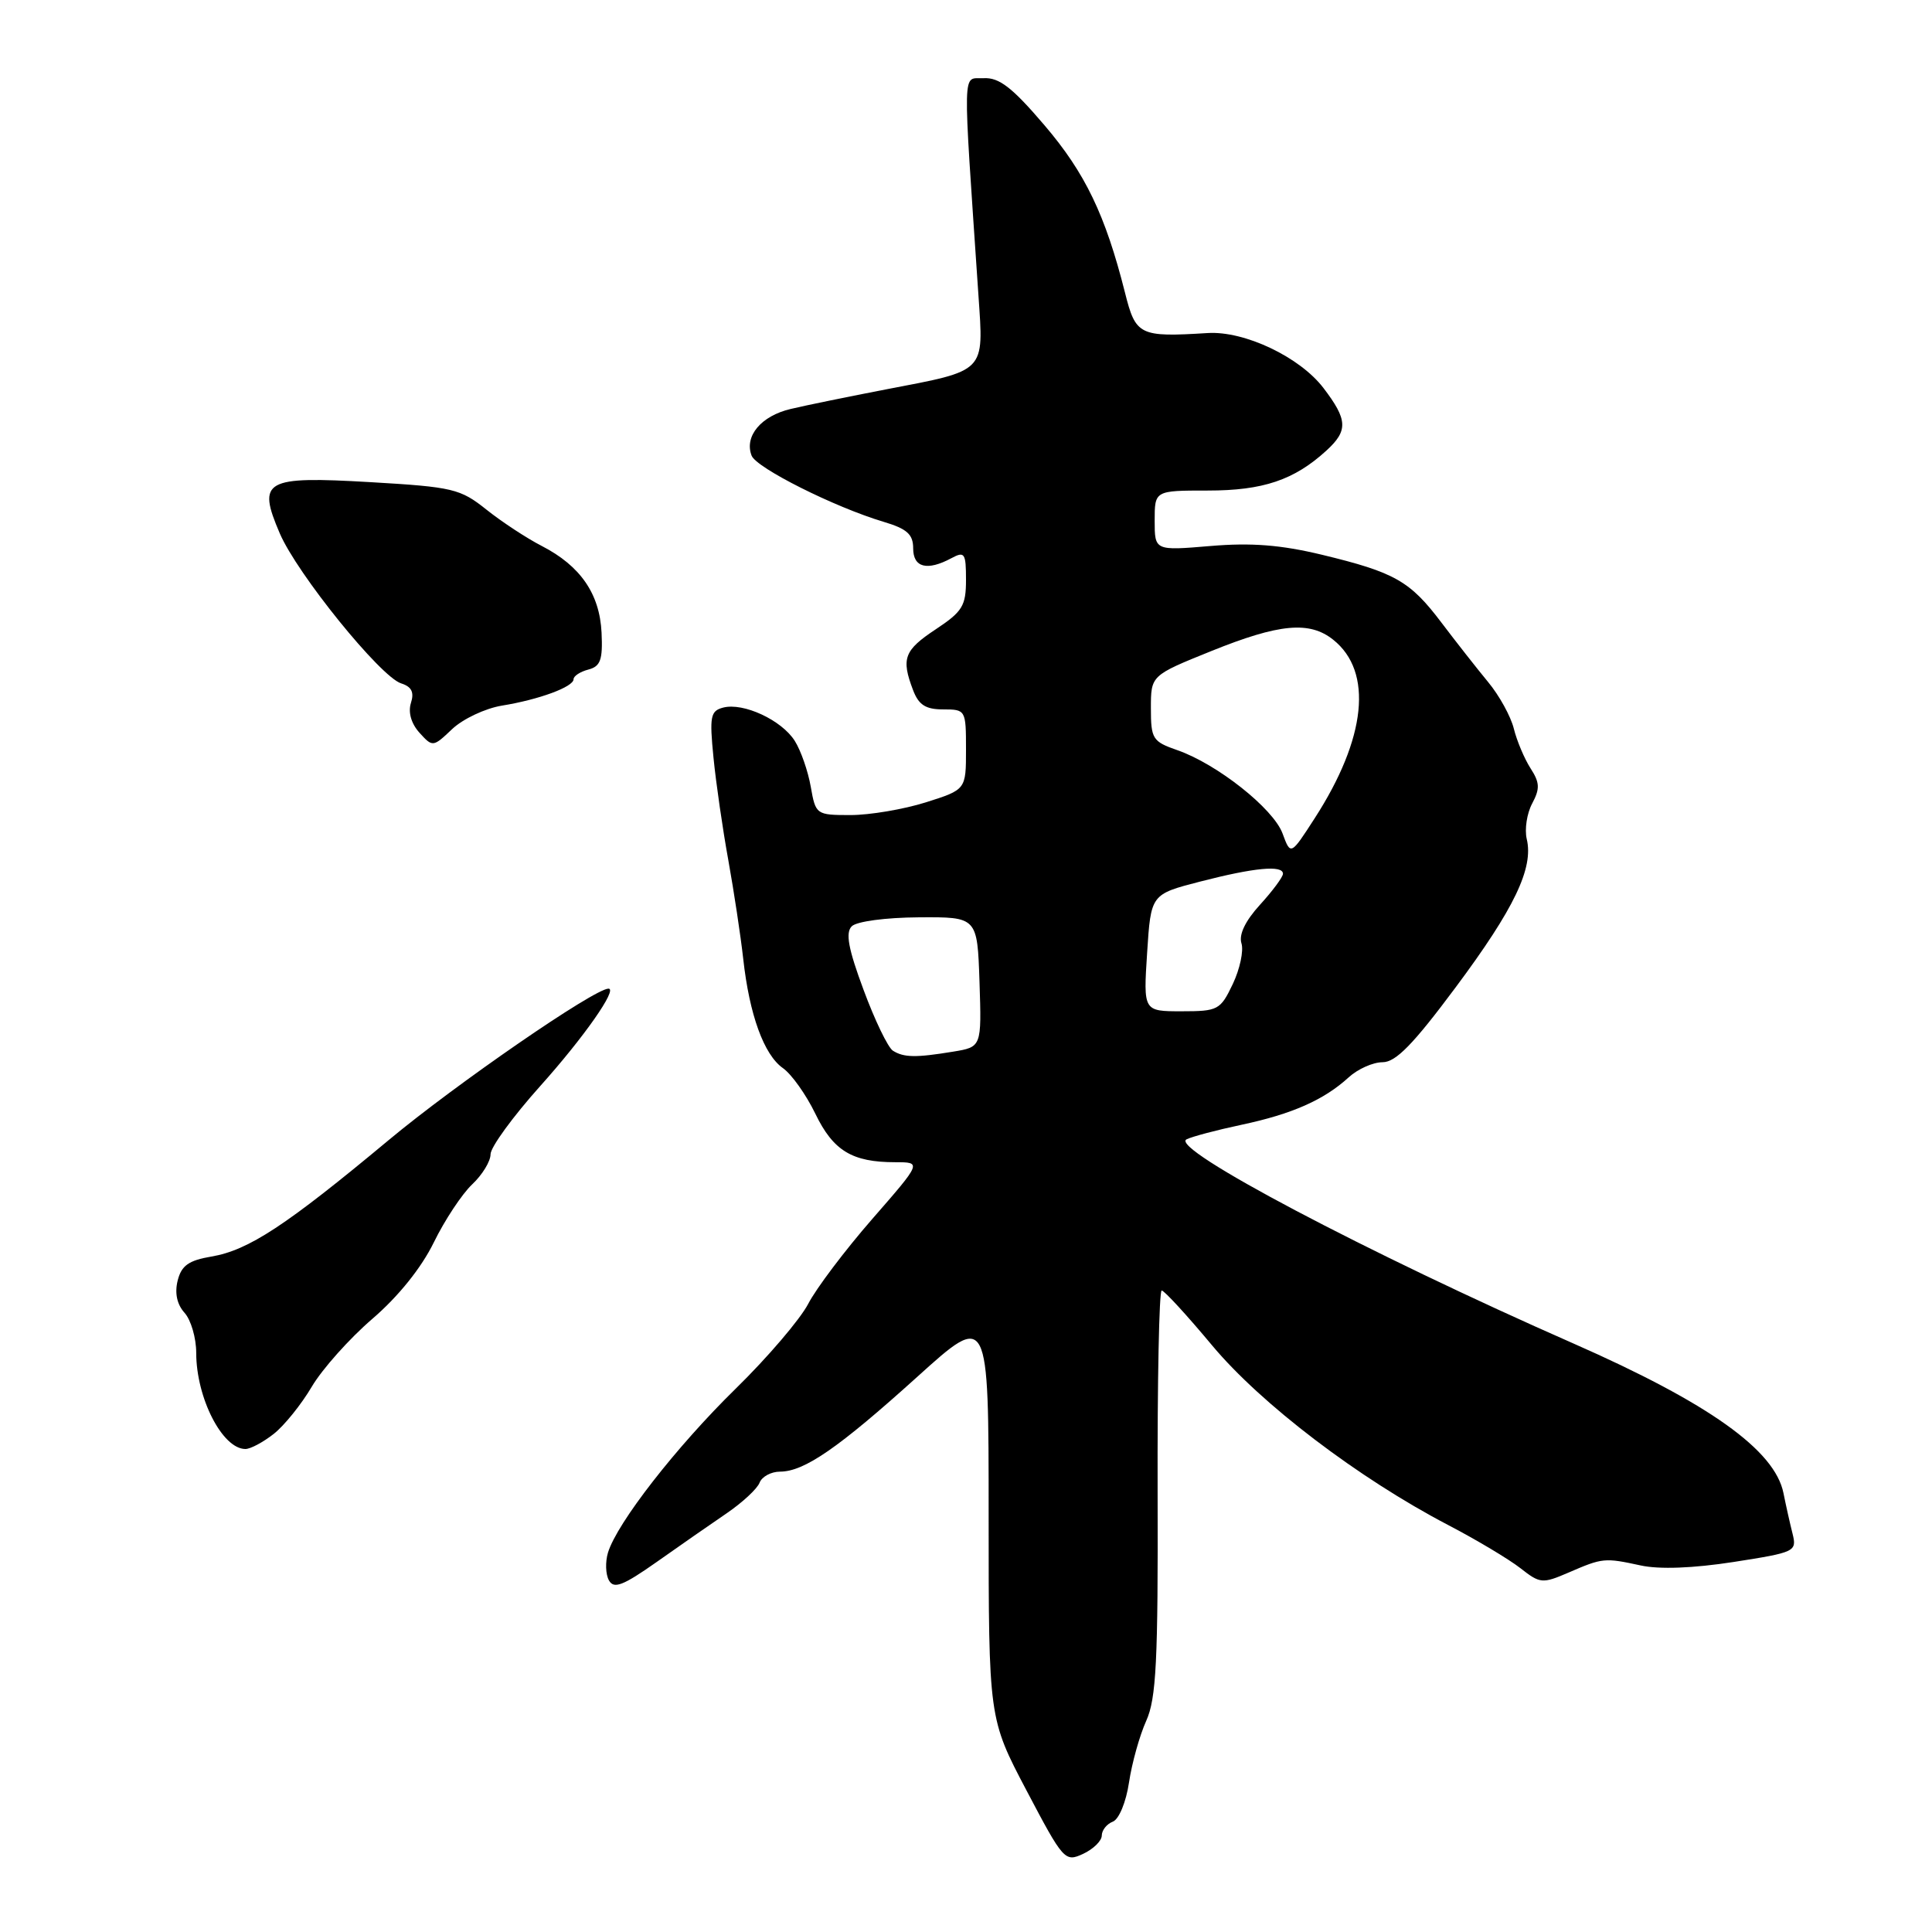 <?xml version="1.0" encoding="UTF-8" standalone="no"?>
<!DOCTYPE svg PUBLIC "-//W3C//DTD SVG 1.1//EN" "http://www.w3.org/Graphics/SVG/1.1/DTD/svg11.dtd" >
<svg xmlns="http://www.w3.org/2000/svg" xmlns:xlink="http://www.w3.org/1999/xlink" version="1.1" viewBox="0 0 256 256">
 <g >
 <path fill="currentColor"
d=" M 145.99 243.22 C 146.00 242.51 146.65 241.69 147.45 241.38 C 148.27 241.07 149.21 238.79 149.60 236.18 C 149.98 233.62 151.01 229.95 151.88 228.02 C 153.21 225.07 153.46 220.14 153.39 197.75 C 153.35 183.04 153.59 171.00 153.93 171.00 C 154.27 171.00 157.27 174.27 160.60 178.26 C 167.10 186.05 180.01 195.87 191.88 202.07 C 195.64 204.03 199.95 206.61 201.46 207.79 C 204.07 209.84 204.37 209.87 207.85 208.37 C 212.36 206.42 212.60 206.39 217.40 207.43 C 219.87 207.97 224.36 207.80 229.71 206.97 C 237.90 205.69 238.11 205.59 237.52 203.21 C 237.18 201.87 236.64 199.45 236.32 197.85 C 235.18 192.15 226.43 185.92 208.51 178.03 C 181.17 166.01 154.89 152.14 157.22 150.97 C 157.92 150.61 161.20 149.74 164.50 149.04 C 171.20 147.62 175.43 145.75 178.70 142.76 C 179.91 141.65 181.93 140.75 183.20 140.75 C 184.95 140.75 187.27 138.37 192.88 130.83 C 200.66 120.39 203.23 115.02 202.30 111.17 C 202.00 109.89 202.32 107.78 203.02 106.47 C 204.07 104.50 204.03 103.70 202.80 101.80 C 201.99 100.53 200.99 98.17 200.59 96.55 C 200.19 94.93 198.66 92.15 197.18 90.37 C 195.71 88.59 192.93 85.05 191.00 82.50 C 186.83 76.98 184.83 75.84 175.13 73.50 C 169.72 72.20 165.80 71.89 160.38 72.35 C 153.00 72.97 153.00 72.97 153.00 68.99 C 153.00 65.00 153.00 65.00 160.05 65.00 C 167.36 65.00 171.48 63.61 175.75 59.71 C 178.65 57.06 178.58 55.63 175.37 51.42 C 172.24 47.31 164.91 43.83 160.03 44.13 C 150.96 44.69 150.49 44.46 149.06 38.75 C 146.47 28.49 143.79 22.91 138.40 16.60 C 134.13 11.59 132.39 10.25 130.35 10.36 C 127.47 10.52 127.54 7.92 129.65 39.15 C 130.35 49.44 130.74 49.04 117.43 51.59 C 112.52 52.54 106.82 53.70 104.77 54.19 C 100.85 55.11 98.60 57.80 99.59 60.37 C 100.21 62.00 110.58 67.20 117.07 69.14 C 120.19 70.07 121.00 70.80 121.00 72.66 C 121.00 75.21 122.85 75.69 126.07 73.96 C 127.82 73.02 128.00 73.28 128.00 76.83 C 128.00 80.28 127.53 81.04 124.00 83.38 C 119.80 86.16 119.39 87.25 120.98 91.43 C 121.73 93.41 122.65 94.00 124.98 94.00 C 127.96 94.00 128.00 94.07 128.00 99.32 C 128.00 104.63 128.00 104.63 122.66 106.32 C 119.73 107.24 115.25 108.00 112.71 108.00 C 108.16 108.00 108.08 107.95 107.43 104.25 C 107.07 102.19 106.12 99.45 105.31 98.17 C 103.58 95.42 98.50 93.06 95.82 93.76 C 94.14 94.20 94.00 94.92 94.54 100.38 C 94.87 103.74 95.76 109.88 96.51 114.00 C 97.25 118.12 98.14 123.99 98.48 127.04 C 99.30 134.47 101.23 139.77 103.74 141.53 C 104.88 142.33 106.81 145.04 108.03 147.56 C 110.41 152.49 112.91 154.00 118.63 154.00 C 122.14 154.00 122.14 154.00 115.58 161.52 C 111.97 165.66 108.15 170.72 107.09 172.77 C 106.02 174.82 101.70 179.88 97.49 184.00 C 89.62 191.70 81.77 201.78 80.56 205.73 C 80.19 206.96 80.24 208.61 80.69 209.41 C 81.34 210.58 82.55 210.11 87.00 206.98 C 90.03 204.84 94.21 201.93 96.30 200.51 C 98.39 199.08 100.35 197.26 100.65 196.46 C 100.96 195.66 102.18 195.00 103.36 195.00 C 106.58 194.99 111.09 191.87 121.54 182.44 C 131.00 173.89 131.00 173.89 131.00 200.80 C 131.00 227.71 131.00 227.71 136.02 237.25 C 140.90 246.52 141.11 246.76 143.51 245.65 C 144.87 245.02 145.99 243.92 145.99 243.22 Z  M 36.27 190.00 C 37.66 188.91 39.93 186.09 41.31 183.75 C 42.69 181.41 46.30 177.37 49.33 174.76 C 52.78 171.80 55.83 168.00 57.48 164.63 C 58.93 161.66 61.22 158.21 62.56 156.94 C 63.90 155.68 65.00 153.89 65.00 152.95 C 65.00 152.01 67.97 147.94 71.59 143.90 C 77.36 137.46 81.89 131.00 80.63 131.00 C 78.76 131.00 60.40 143.65 51.50 151.07 C 37.90 162.40 32.93 165.67 28.01 166.50 C 25.00 167.01 24.04 167.69 23.54 169.69 C 23.13 171.34 23.45 172.84 24.45 173.95 C 25.30 174.89 26.00 177.28 26.00 179.26 C 26.00 185.23 29.47 192.00 32.52 192.00 C 33.19 192.00 34.87 191.10 36.27 190.00 Z  M 66.50 93.50 C 71.44 92.70 76.00 91.01 76.00 90.00 C 76.00 89.58 76.88 89.00 77.96 88.72 C 79.57 88.30 79.88 87.43 79.71 83.83 C 79.46 78.68 76.91 74.98 71.78 72.34 C 69.81 71.33 66.52 69.17 64.47 67.54 C 60.99 64.76 60.02 64.53 49.13 63.89 C 35.03 63.07 34.05 63.62 37.07 70.67 C 39.37 76.04 50.41 89.68 53.15 90.55 C 54.54 90.99 54.91 91.72 54.45 93.15 C 54.06 94.39 54.49 95.88 55.58 97.09 C 57.33 99.02 57.38 99.01 59.92 96.60 C 61.34 95.26 64.30 93.86 66.50 93.50 Z  M 118.31 139.22 C 117.66 138.80 115.91 135.18 114.43 131.17 C 112.40 125.72 112.01 123.59 112.86 122.74 C 113.51 122.09 117.35 121.58 121.75 121.55 C 129.50 121.50 129.50 121.50 129.79 130.11 C 130.07 138.73 130.07 138.73 126.29 139.35 C 121.37 140.16 119.76 140.14 118.31 139.22 Z  M 152.00 126.25 C 152.50 118.50 152.50 118.50 159.00 116.82 C 166.20 114.96 170.00 114.60 170.00 115.78 C 170.00 116.20 168.63 118.05 166.96 119.88 C 165.01 122.02 164.13 123.84 164.50 125.00 C 164.81 125.98 164.29 128.41 163.35 130.39 C 161.71 133.83 161.40 134.00 156.56 134.00 C 151.50 134.00 151.50 134.00 152.00 126.25 Z  M 169.94 110.43 C 168.71 107.12 161.26 101.23 156.00 99.40 C 152.72 98.26 152.50 97.91 152.50 93.84 C 152.50 89.50 152.50 89.50 160.50 86.27 C 169.52 82.63 173.52 82.26 176.66 84.77 C 181.97 89.00 181.05 97.83 174.20 108.43 C 171.02 113.36 171.02 113.36 169.94 110.43 Z "/>
</g>
</svg>